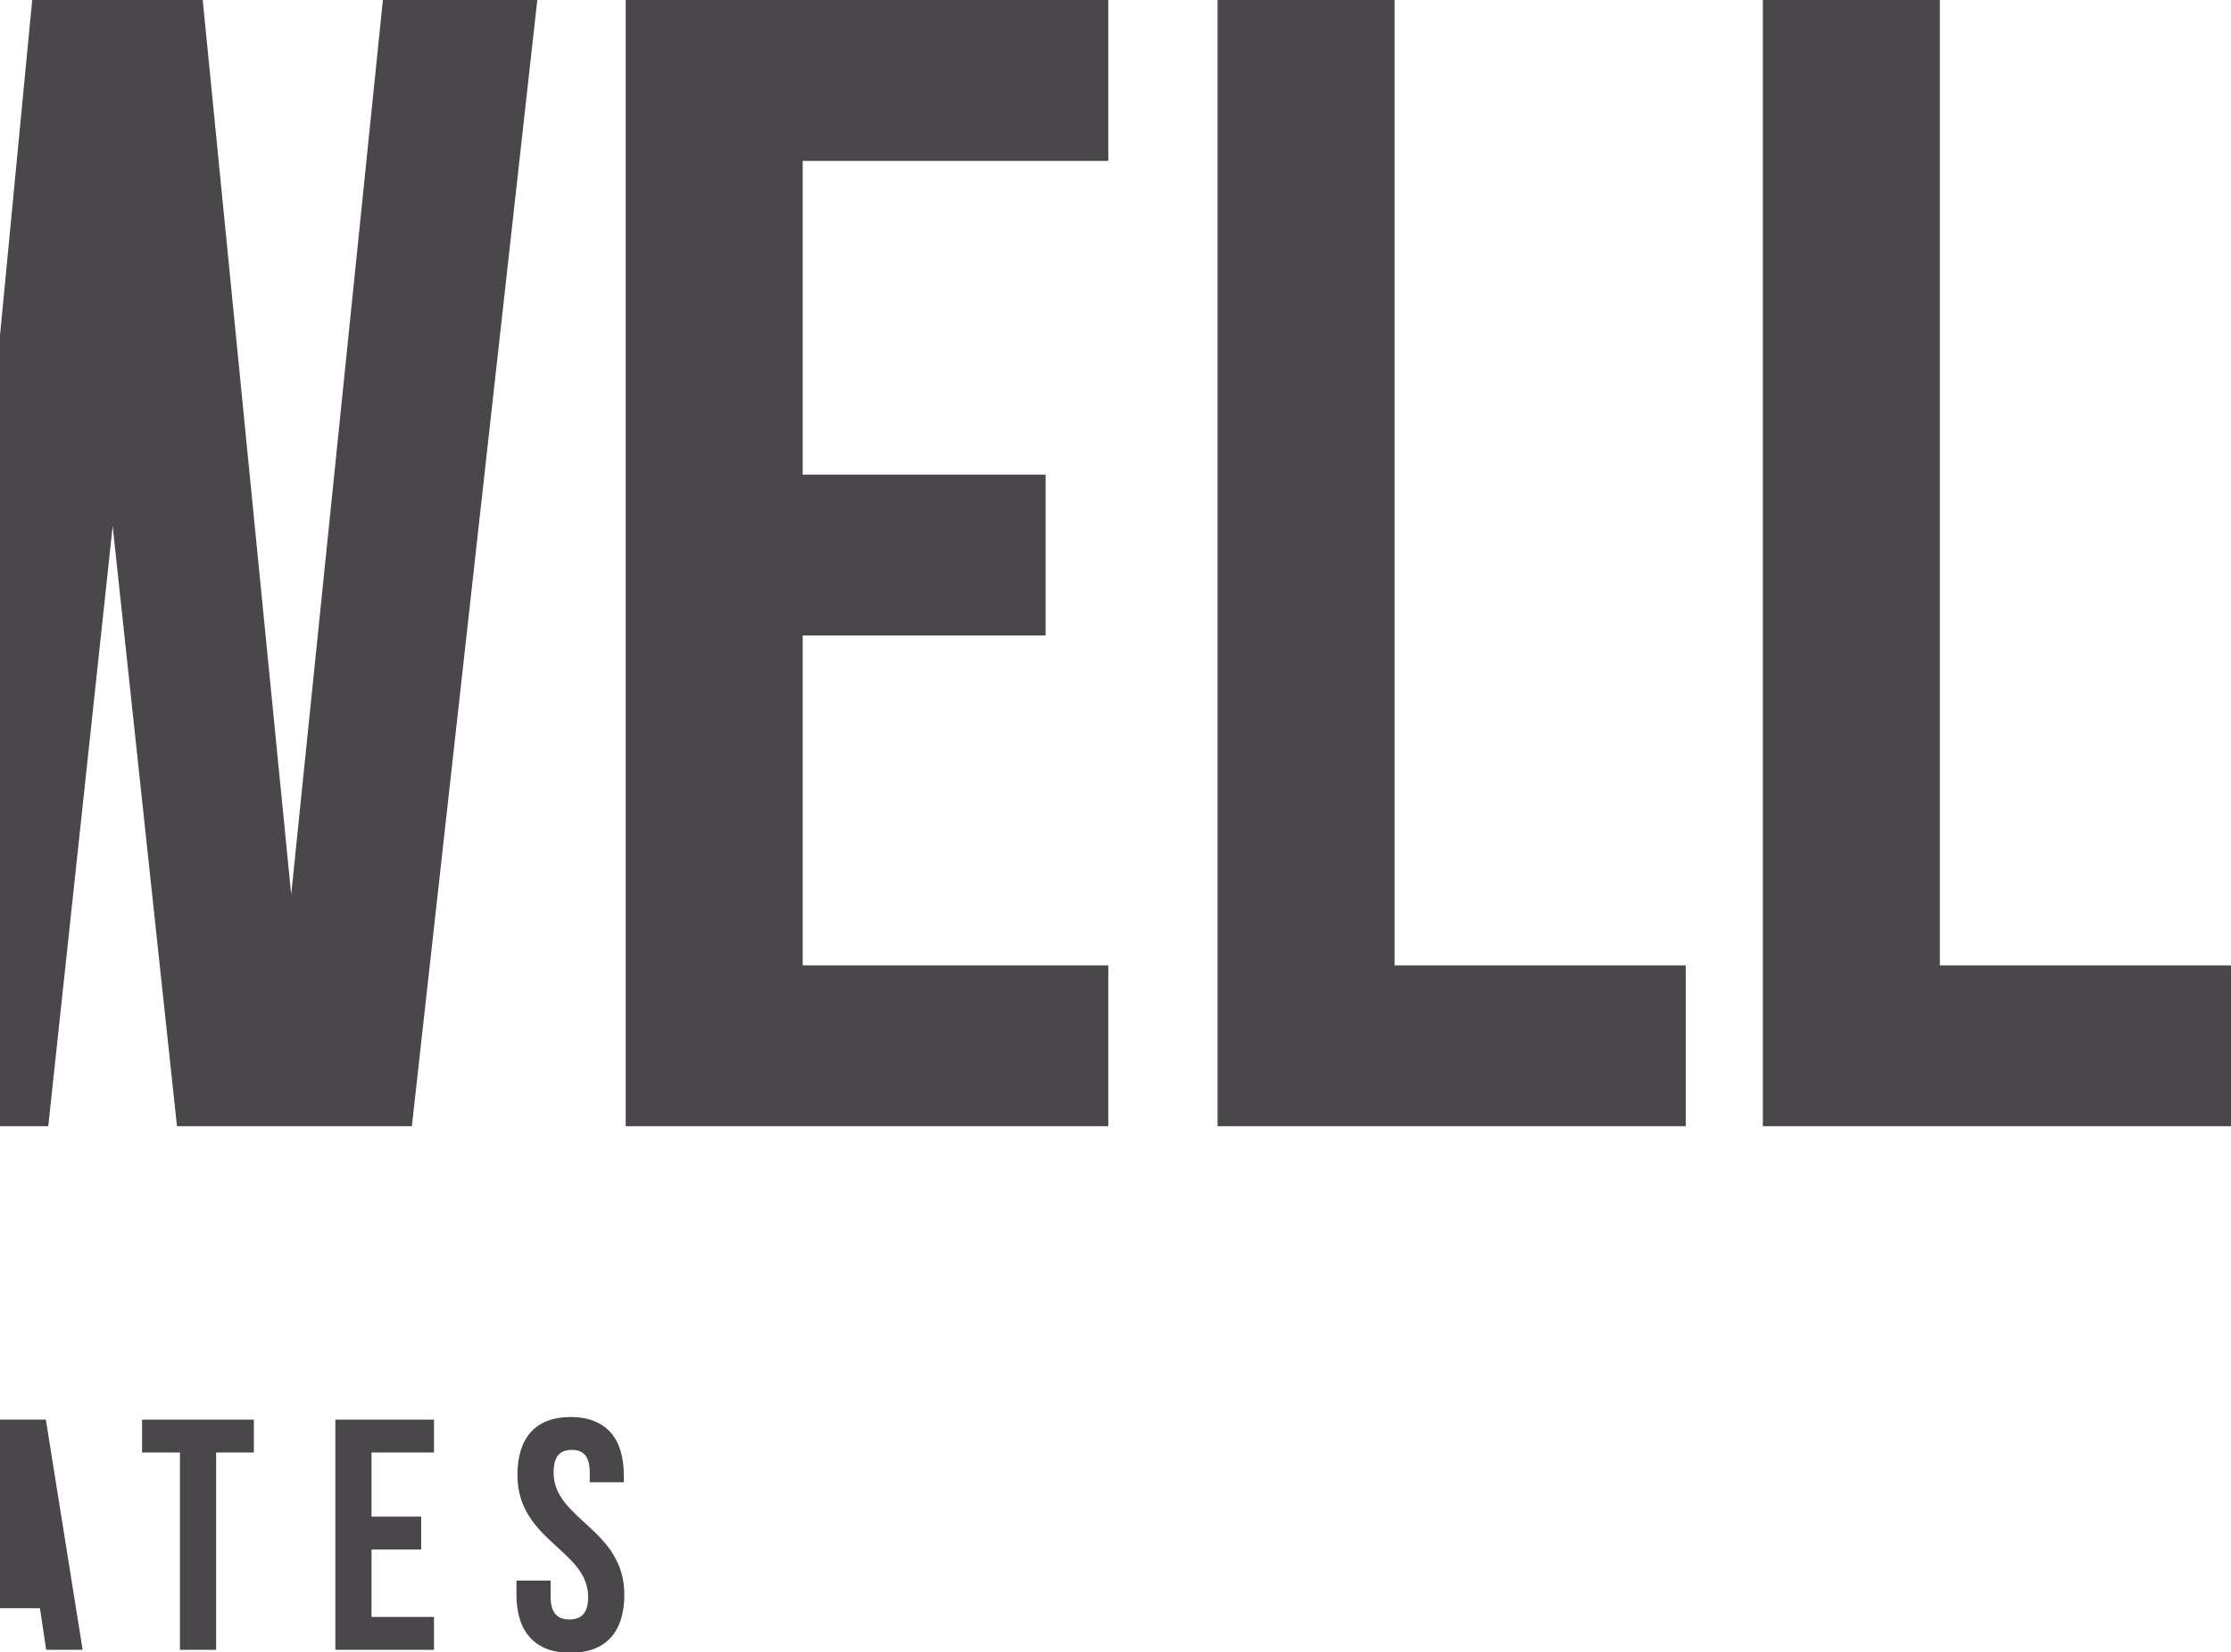 <svg xmlns="http://www.w3.org/2000/svg" viewBox="0 0 461.36 341.68"><defs><style>.cls-1{fill:none;}.cls-2{fill:#494749;}</style></defs><title>Roxwell 2_2</title><g id="Layer_2" data-name="Layer 2"><g id="Layer_1-2" data-name="Layer 1"><path class="cls-1" d="M52.5,300.34H44.69v40.8H37.21v-40.8H29.38v-6.8H52.5Zm37.25,0H76.83V313.6H87.1v6.8H76.83v13.94H89.75v6.8H69.35v-47.6h20.4ZM118,341.68c-7.35,0-11.16-4.35-11.16-12v-2.93h7.07v3.4c0,3.4,1.5,4.63,3.88,4.63s3.88-1.23,3.88-4.63c0-9.79-14.63-11.62-14.63-25.23,0-7.61,3.75-12,11-12s11,4.35,11,12v1.51H122v-2c0-3.4-1.35-4.69-3.73-4.69s-3.75,1.29-3.75,4.69c0,9.79,14.63,11.62,14.63,25.23C129.11,337.33,125.3,341.68,118,341.68Z"/><rect class="cls-1" x="401.15" width="60.21" height="199.61"/><polygon class="cls-2" points="23.3 108.78 36.6 232.87 85.17 232.87 111.11 0 79.18 0 60.22 184.97 41.92 0 6.66 0 0 69.35 0 232.87 9.98 232.87 23.3 108.78"/><polygon class="cls-2" points="229.19 232.87 229.19 199.61 165.99 199.61 165.99 131.4 216.22 131.4 216.22 98.14 165.99 98.14 165.99 33.27 229.19 33.27 229.19 0 129.39 0 129.39 232.87 229.19 232.87"/><polygon class="cls-2" points="348.6 232.87 348.6 199.61 288.39 199.61 288.39 0 251.79 0 251.79 232.87 348.6 232.87"/><polygon class="cls-2" points="401.15 0 364.55 0 364.55 232.87 461.36 232.87 461.36 199.61 401.15 199.61 401.15 0"/><path class="cls-2" d="M9.55,341.14h7.54l-7.61-47.6H0v39H8.26Z"/><polygon class="cls-2" points="29.38 300.34 37.21 300.34 37.21 341.14 44.69 341.14 44.69 300.34 52.5 300.34 52.5 293.54 29.38 293.54 29.38 300.34"/><polygon class="cls-2" points="69.35 341.14 89.75 341.14 89.75 334.34 76.83 334.34 76.83 320.4 87.1 320.4 87.1 313.6 76.83 313.6 76.83 300.34 89.75 300.34 89.75 293.54 69.35 293.54 69.35 341.14"/><path class="cls-2" d="M114.48,304.49c0-3.4,1.36-4.69,3.75-4.69s3.73,1.29,3.73,4.69v2H129V305c0-7.61-3.73-12-11-12s-11,4.35-11,12c0,13.61,14.63,15.44,14.63,25.23,0,3.4-1.5,4.63-3.88,4.63s-3.88-1.23-3.88-4.63v-3.4H106.8v2.93c0,7.61,3.81,12,11.16,12s11.15-4.35,11.15-12C129.11,316.11,114.48,314.28,114.48,304.49Z"/></g></g></svg>